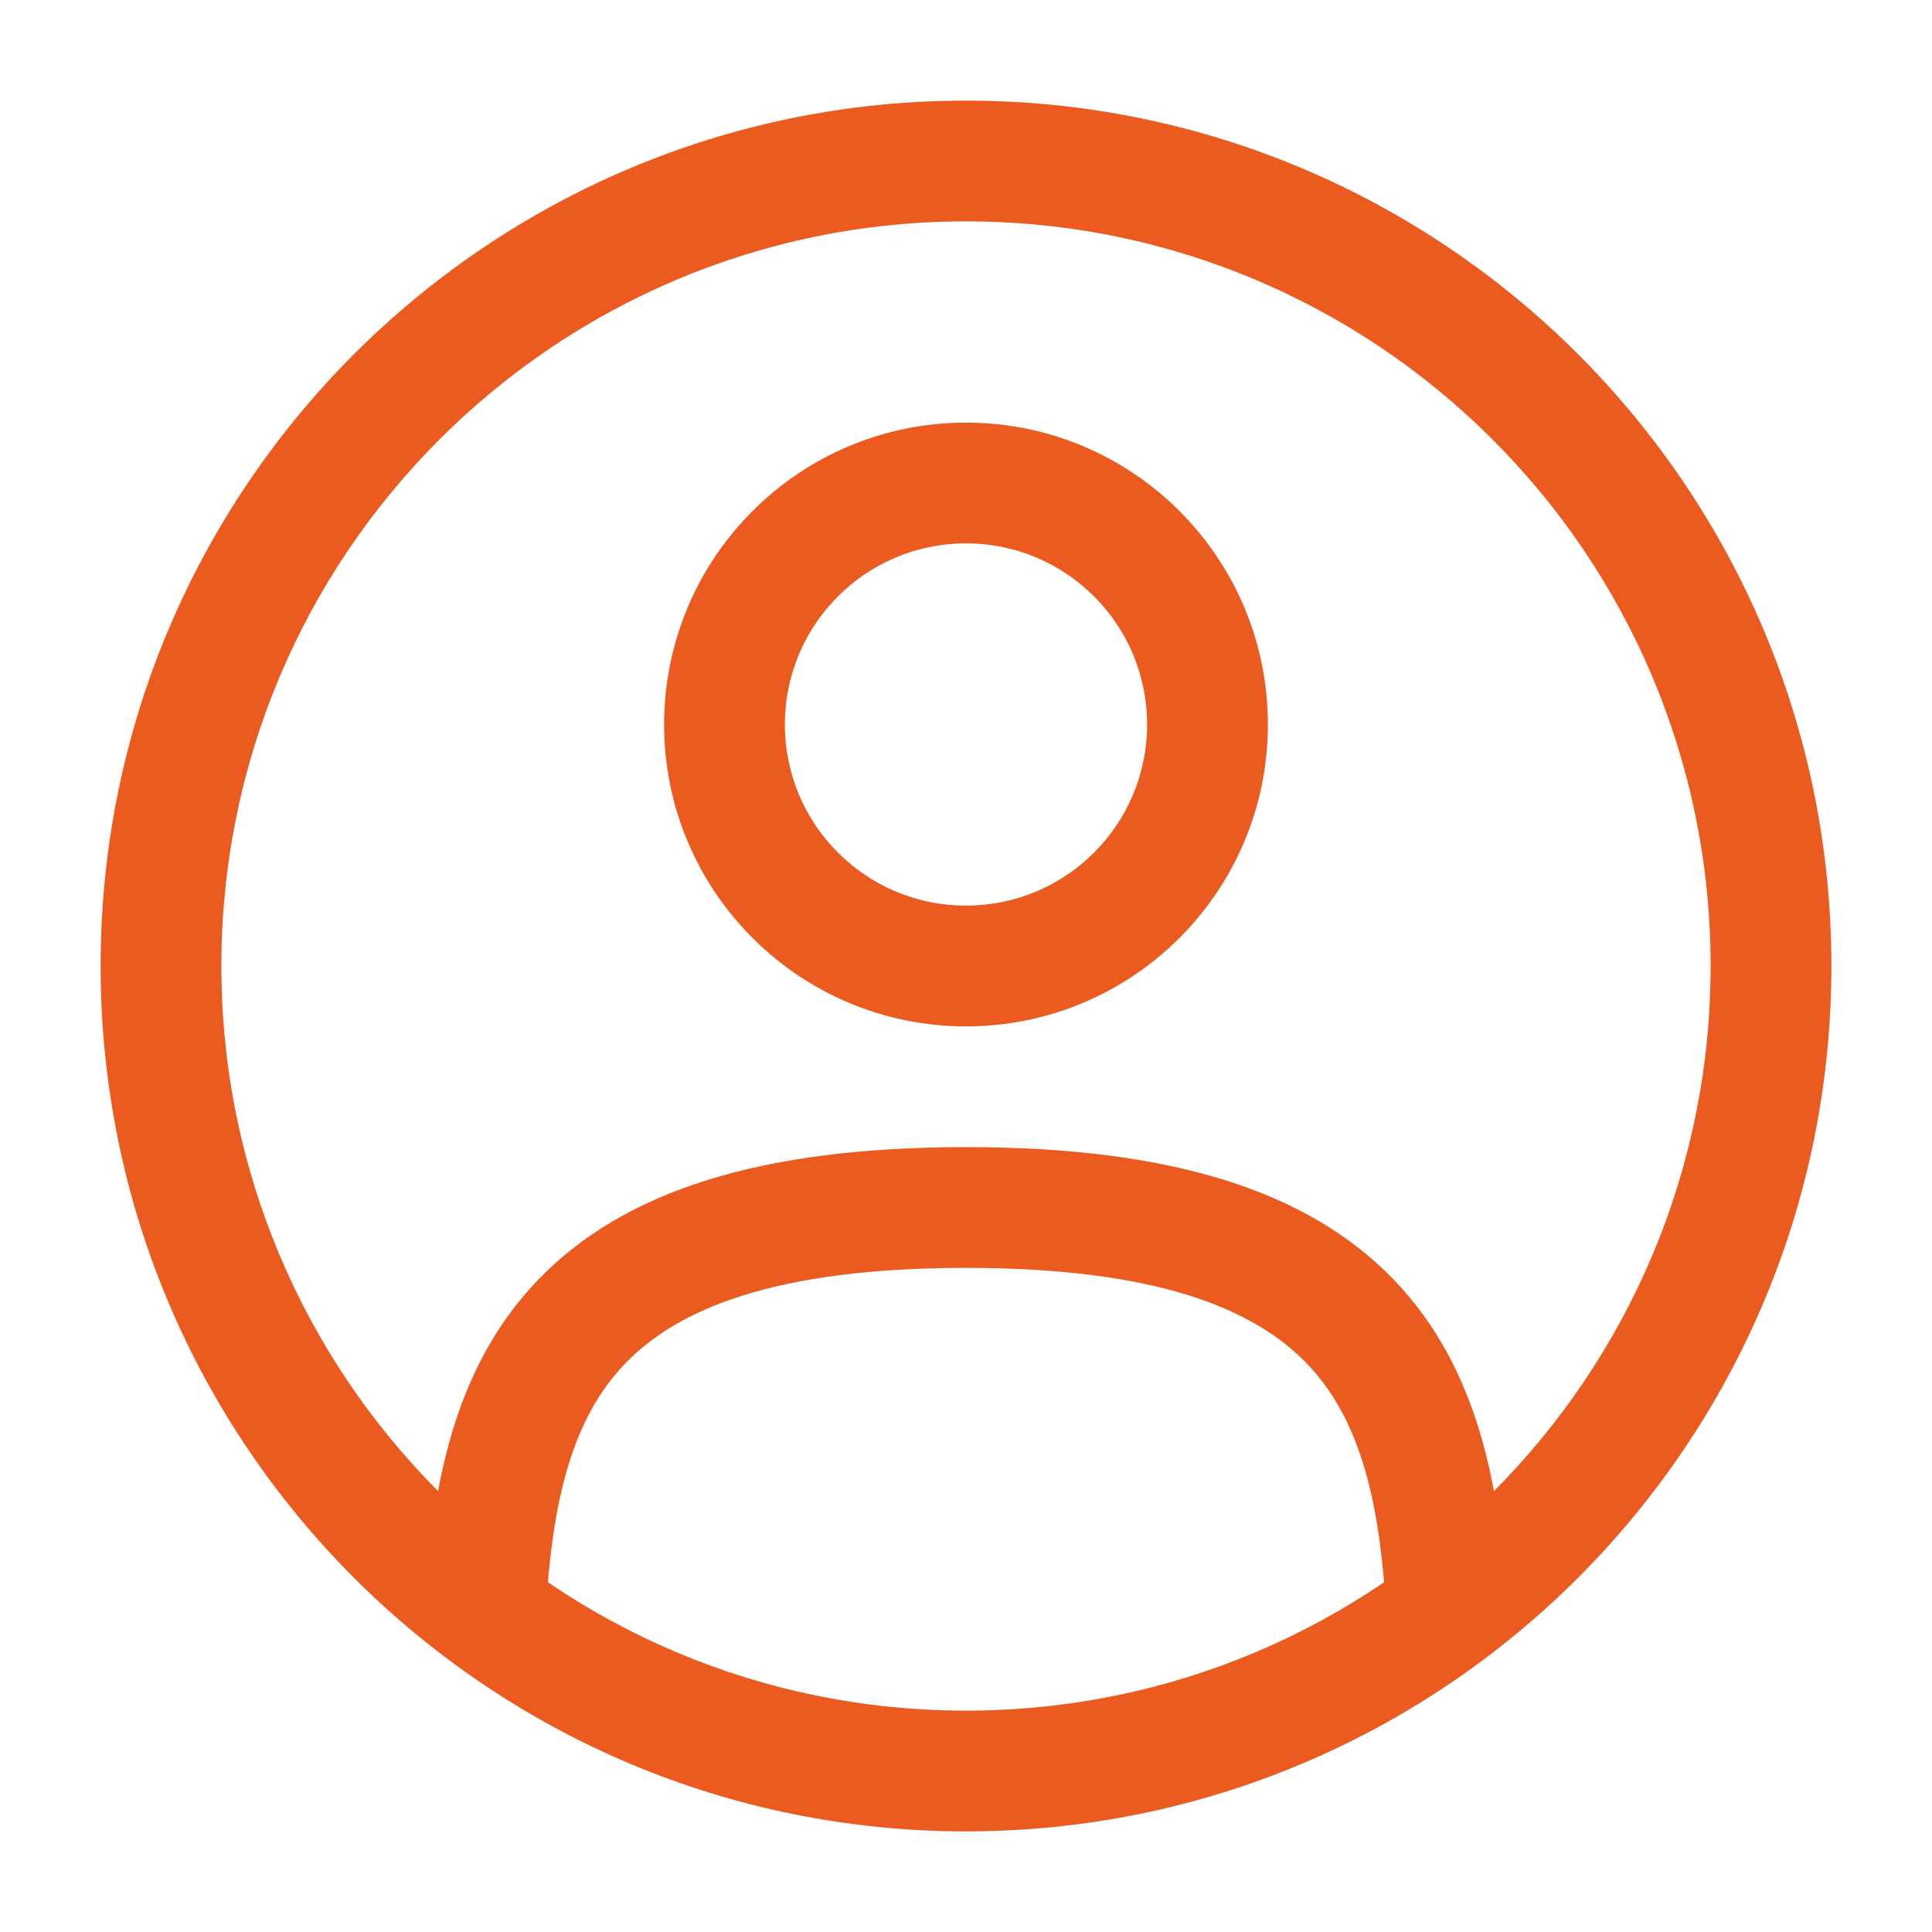 <svg width="24" height="24" viewBox="0 0 24 24" fill="none" xmlns="http://www.w3.org/2000/svg">
<path fill-rule="evenodd" clip-rule="evenodd" d="M12 6.75C10.757 6.75 9.75 7.757 9.75 9C9.75 10.243 10.757 11.25 12 11.25C13.243 11.25 14.25 10.243 14.25 9C14.25 7.757 13.243 6.75 12 6.75ZM8.25 9C8.25 6.929 9.929 5.25 12 5.25C14.071 5.25 15.75 6.929 15.75 9C15.75 11.071 14.071 12.75 12 12.75C9.929 12.75 8.25 11.071 8.25 9Z" fill="#eb5a1e"/>
<path fill-rule="evenodd" clip-rule="evenodd" d="M12 2.75C6.891 2.75 2.75 6.891 2.75 12C2.75 17.109 6.891 21.25 12 21.25C17.109 21.25 21.25 17.109 21.25 12C21.25 6.891 17.109 2.75 12 2.75ZM1.25 12C1.25 6.063 6.063 1.25 12 1.25C17.937 1.25 22.75 6.063 22.75 12C22.75 17.937 17.937 22.75 12 22.75C6.063 22.75 1.25 17.937 1.25 12Z" fill="#eb5a1e"/>
<path fill-rule="evenodd" clip-rule="evenodd" d="M7.768 16.936C7.11 17.619 6.857 18.63 6.78 20.041C6.757 20.455 6.403 20.772 5.99 20.749C5.576 20.726 5.259 20.372 5.282 19.959C5.363 18.479 5.633 16.989 6.688 15.895C7.753 14.791 9.454 14.25 12 14.25C14.546 14.25 16.247 14.791 17.312 15.895C18.367 16.989 18.637 18.479 18.718 19.959C18.741 20.372 18.424 20.726 18.01 20.749C17.597 20.772 17.243 20.455 17.22 20.041C17.143 18.63 16.89 17.619 16.232 16.936C15.582 16.263 14.379 15.75 12 15.75C9.621 15.75 8.418 16.263 7.768 16.936Z" fill="#eb5a1e"/>
</svg>
